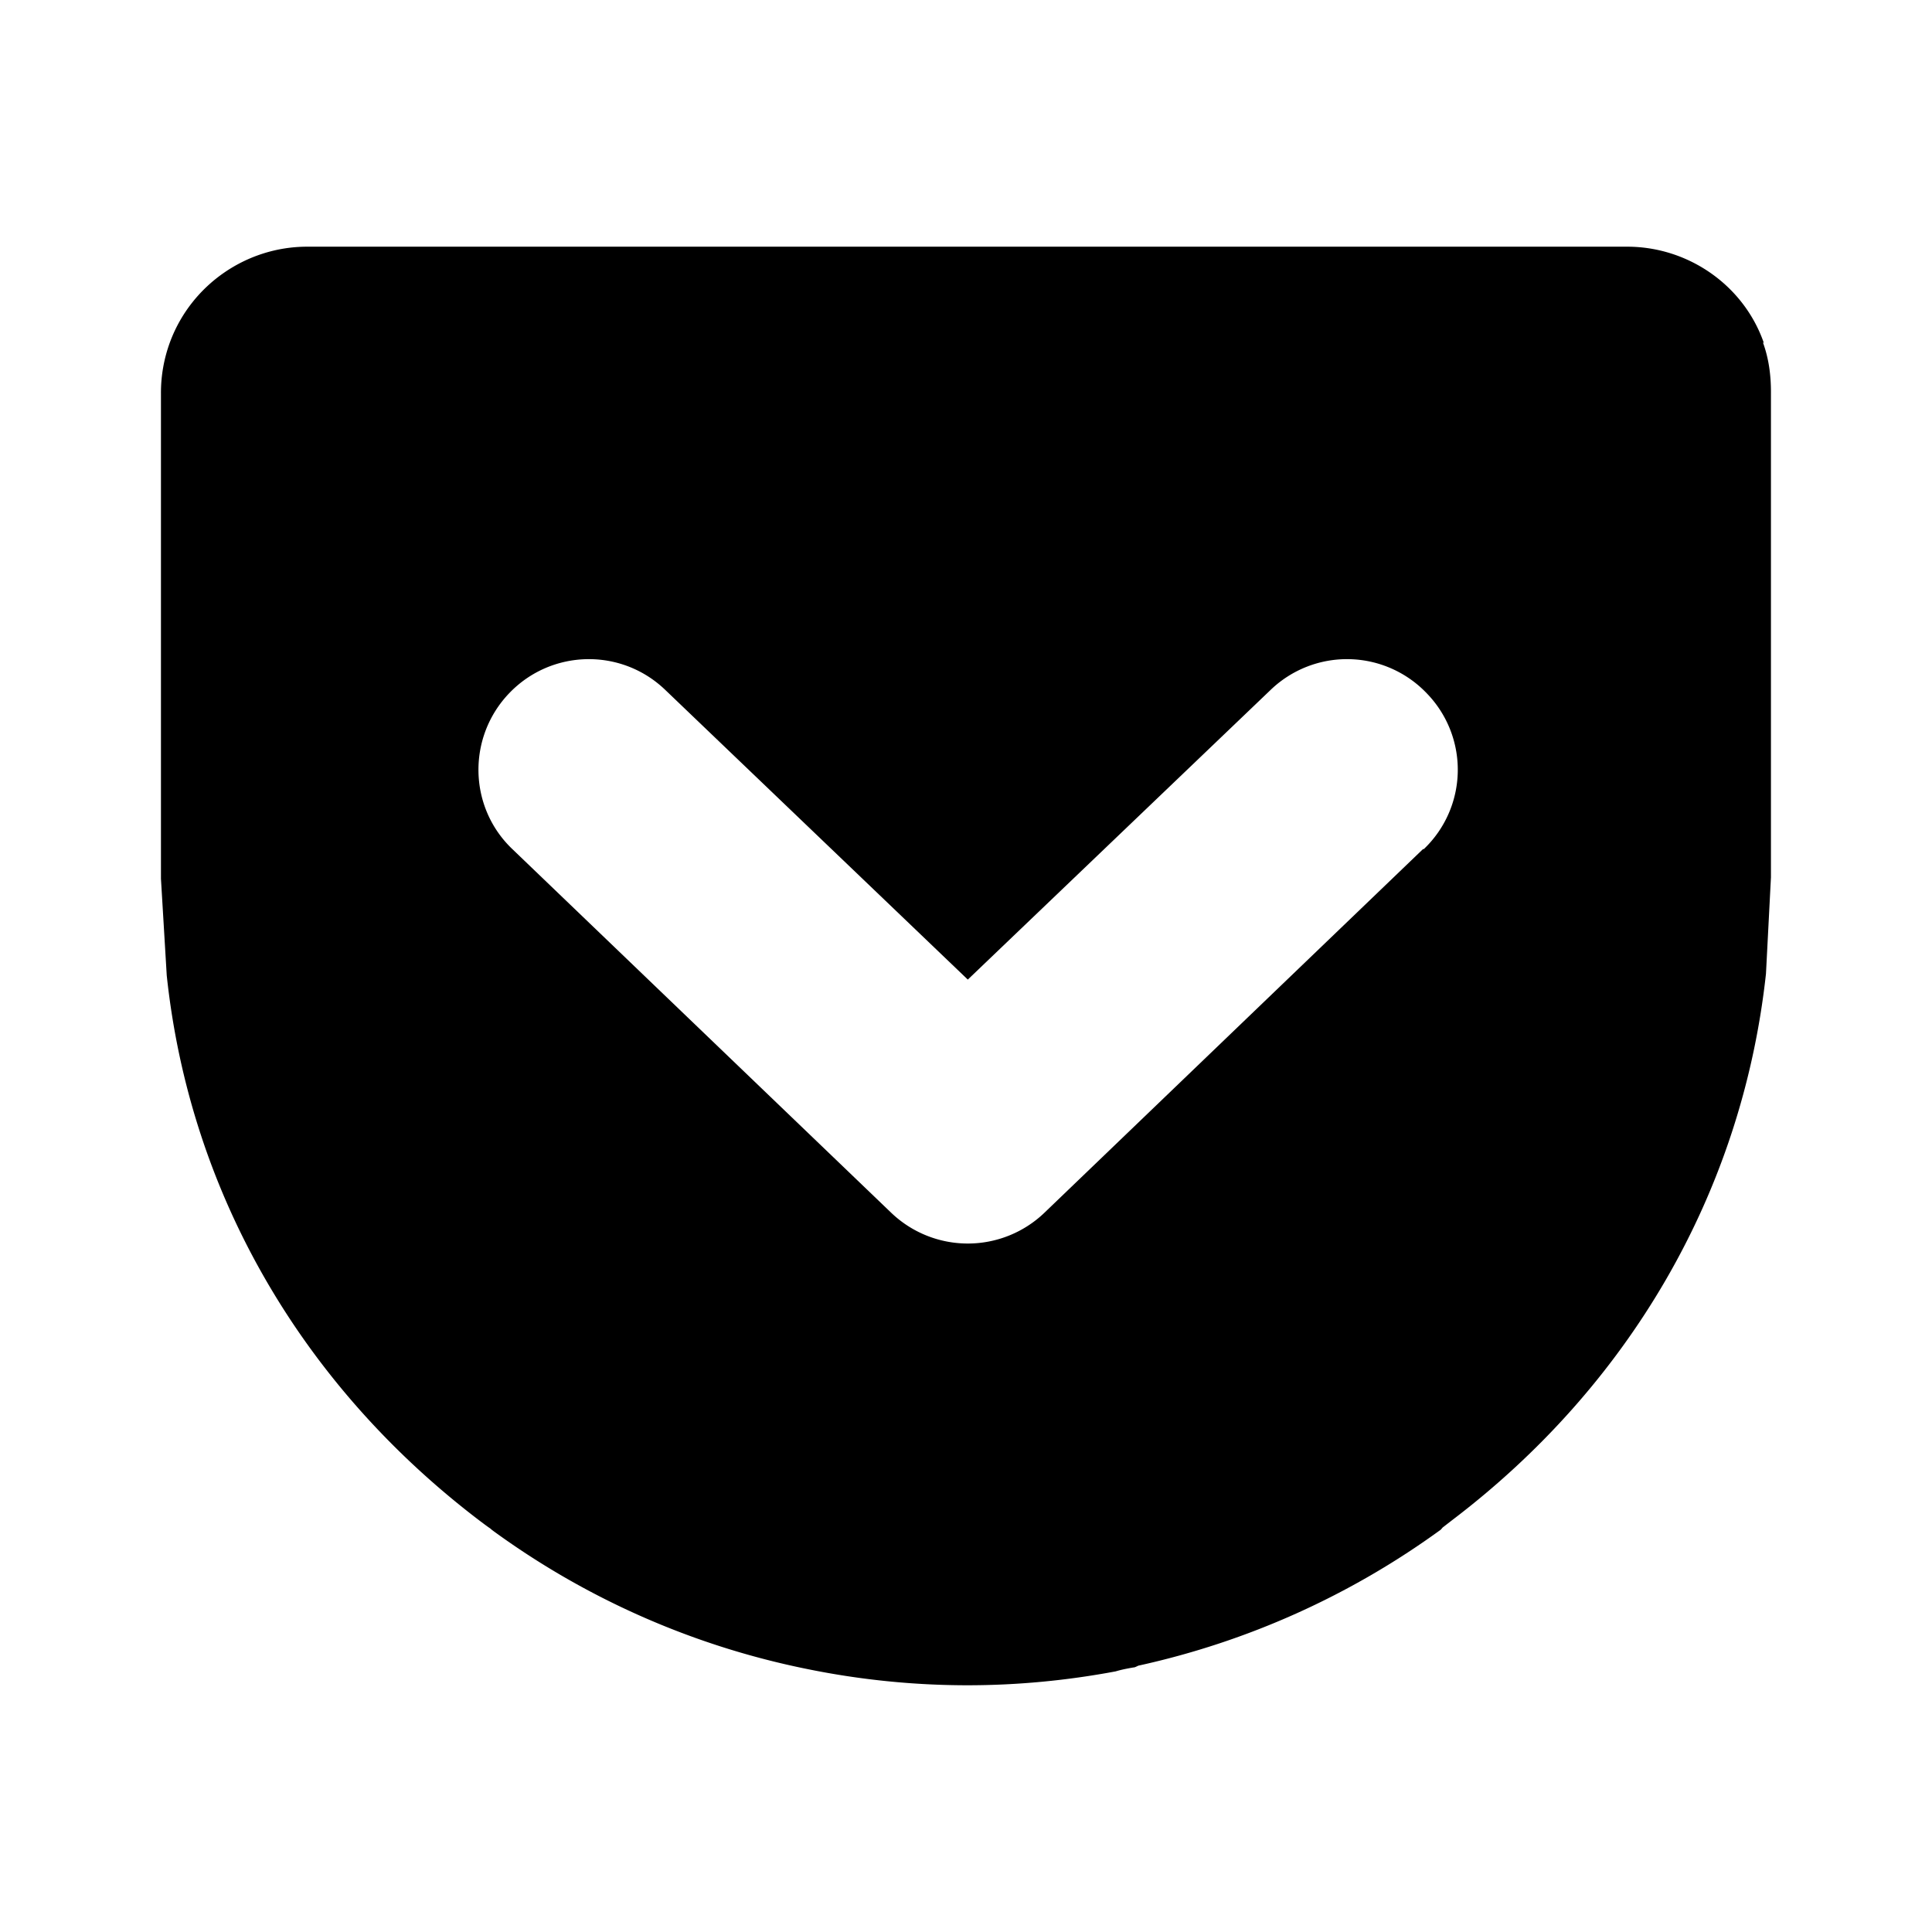 <svg xmlns="http://www.w3.org/2000/svg" width="100%" height="100%" viewBox="-3.2 -3.2 38.4 38.4"><path d="M25.083 13.677l-7.526 7.229a2.201 2.201 0 01-3.042 0l-7.531-7.229c-.875-.833-.901-2.224-.063-3.099s2.224-.906 3.099-.068l6.016 5.76 6.021-5.76a2.19 2.19 0 013.099.068 2.18 2.18 0 01-.057 3.099zM31.859 3.62c-.396-1.146-1.5-1.917-2.719-1.917H2.906c-1.203 0-2.292.75-2.719 1.875a2.912 2.912 0 00-.188 1.031v9.656l.115 1.922c.464 4.37 2.729 8.193 6.24 10.854.063.047.125.094.193.141l.036.031a15.948 15.948 0 006.26 2.76c1.047.214 2.12.323 3.188.323.984 0 1.974-.094 2.943-.276.12-.036.234-.057.354-.078.031 0 .063-.021.099-.036a16.072 16.072 0 006.01-2.703l.036-.042.182-.141c3.5-2.656 5.766-6.479 6.245-10.865l.099-1.917V4.592c0-.333-.042-.667-.161-.99z"/></svg>